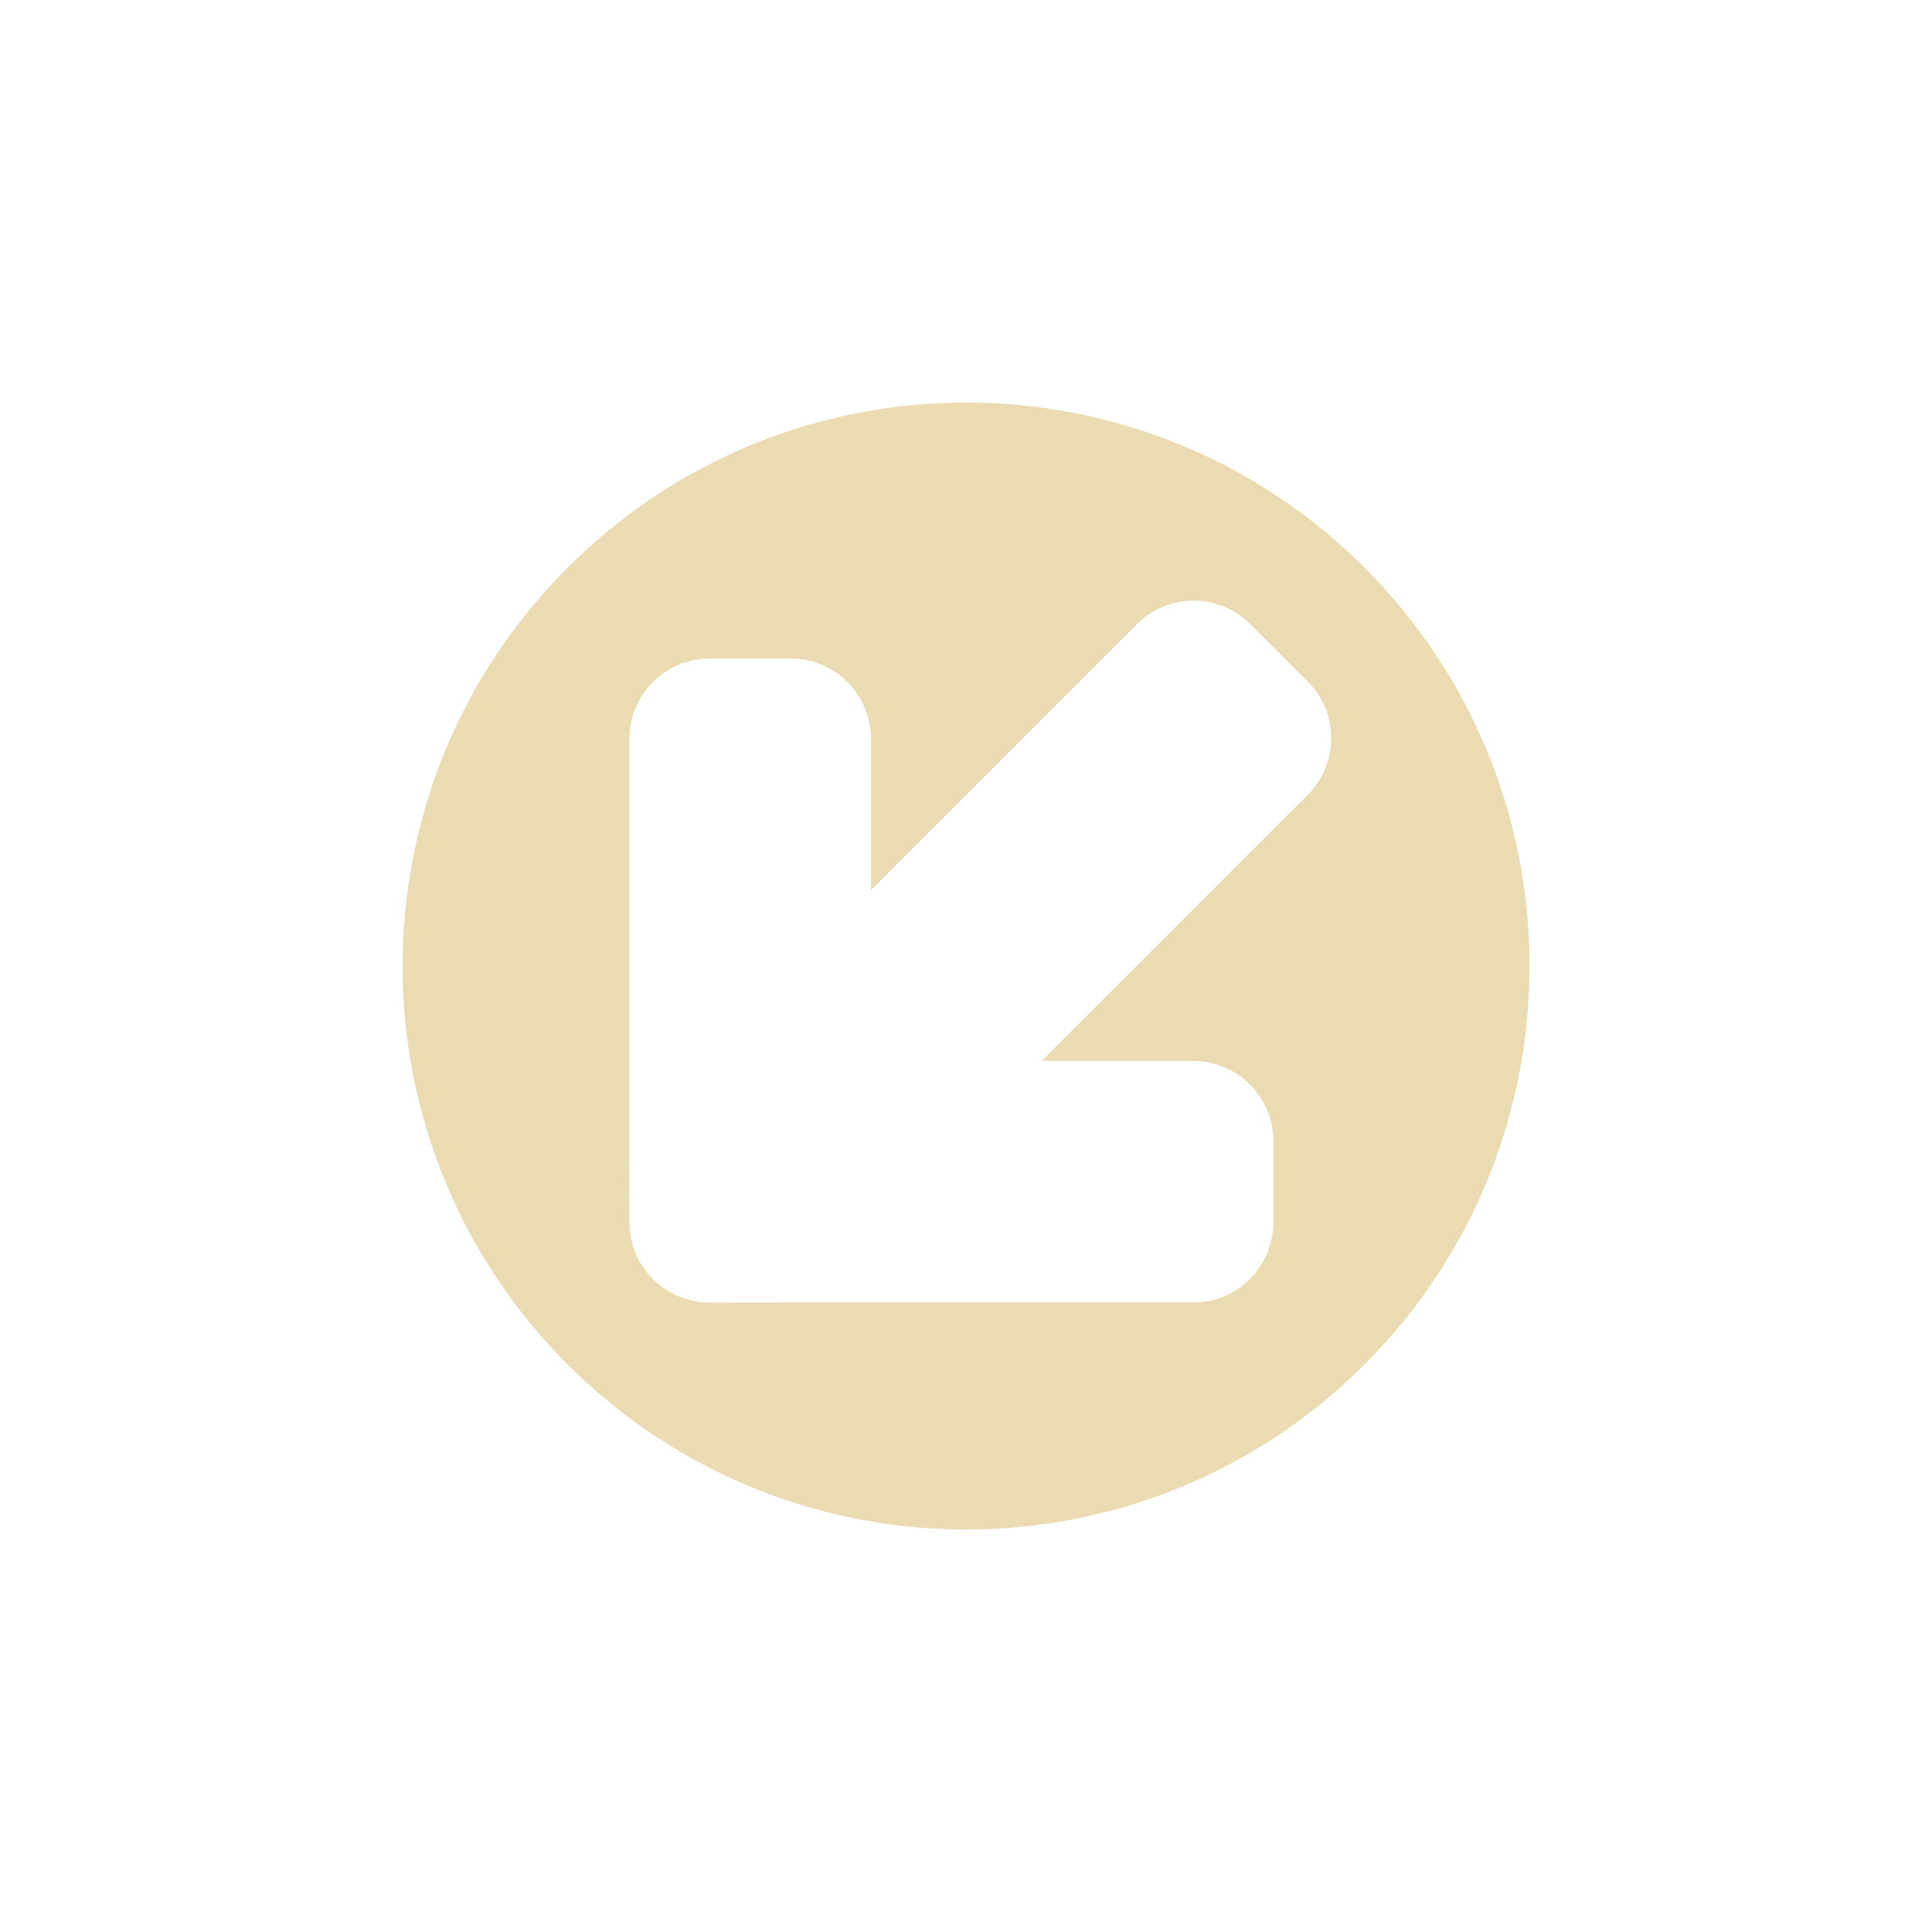 <svg width="24" height="24" version="1.1" xmlns="http://www.w3.org/2000/svg">
  <defs>
    <style id="current-color-scheme" type="text/css">.ColorScheme-Text { color:#ebdbb2; } .ColorScheme-Highlight { color:#458588; }</style>
  </defs>
  <path class="ColorScheme-Text" d="m16.95 16.95c2.734-2.734 2.734-7.166 1e-6 -9.899-2.734-2.734-7.166-2.734-9.899-9e-7 -2.734 2.734-2.734 7.166 0 9.899 2.734 2.734 7.166 2.734 9.899 0zm-1.422-1.061c-0.181 0.181-0.431 0.291-0.709 0.291l-4.997 1e-6 -1.004 0.001c-0.554 1e-6 -1-0.446-1-1l0.001-1.004-1e-6 -4.997c2e-6 -0.554 0.446-1 1-1h1c0.554 1.9e-6 1 0.446 1 1v1.878l3.302-3.302c0.392-0.392 1.022-0.392 1.414 0l0.707 0.707c0.392 0.392 0.392 1.022 0 1.414l-3.302 3.302 1.878-1e-6c0.554 1e-6 1 0.446 1 1l1e-6 1c0 0.277-0.111 0.528-0.291 0.709z" fill="currentColor"/>
</svg>
